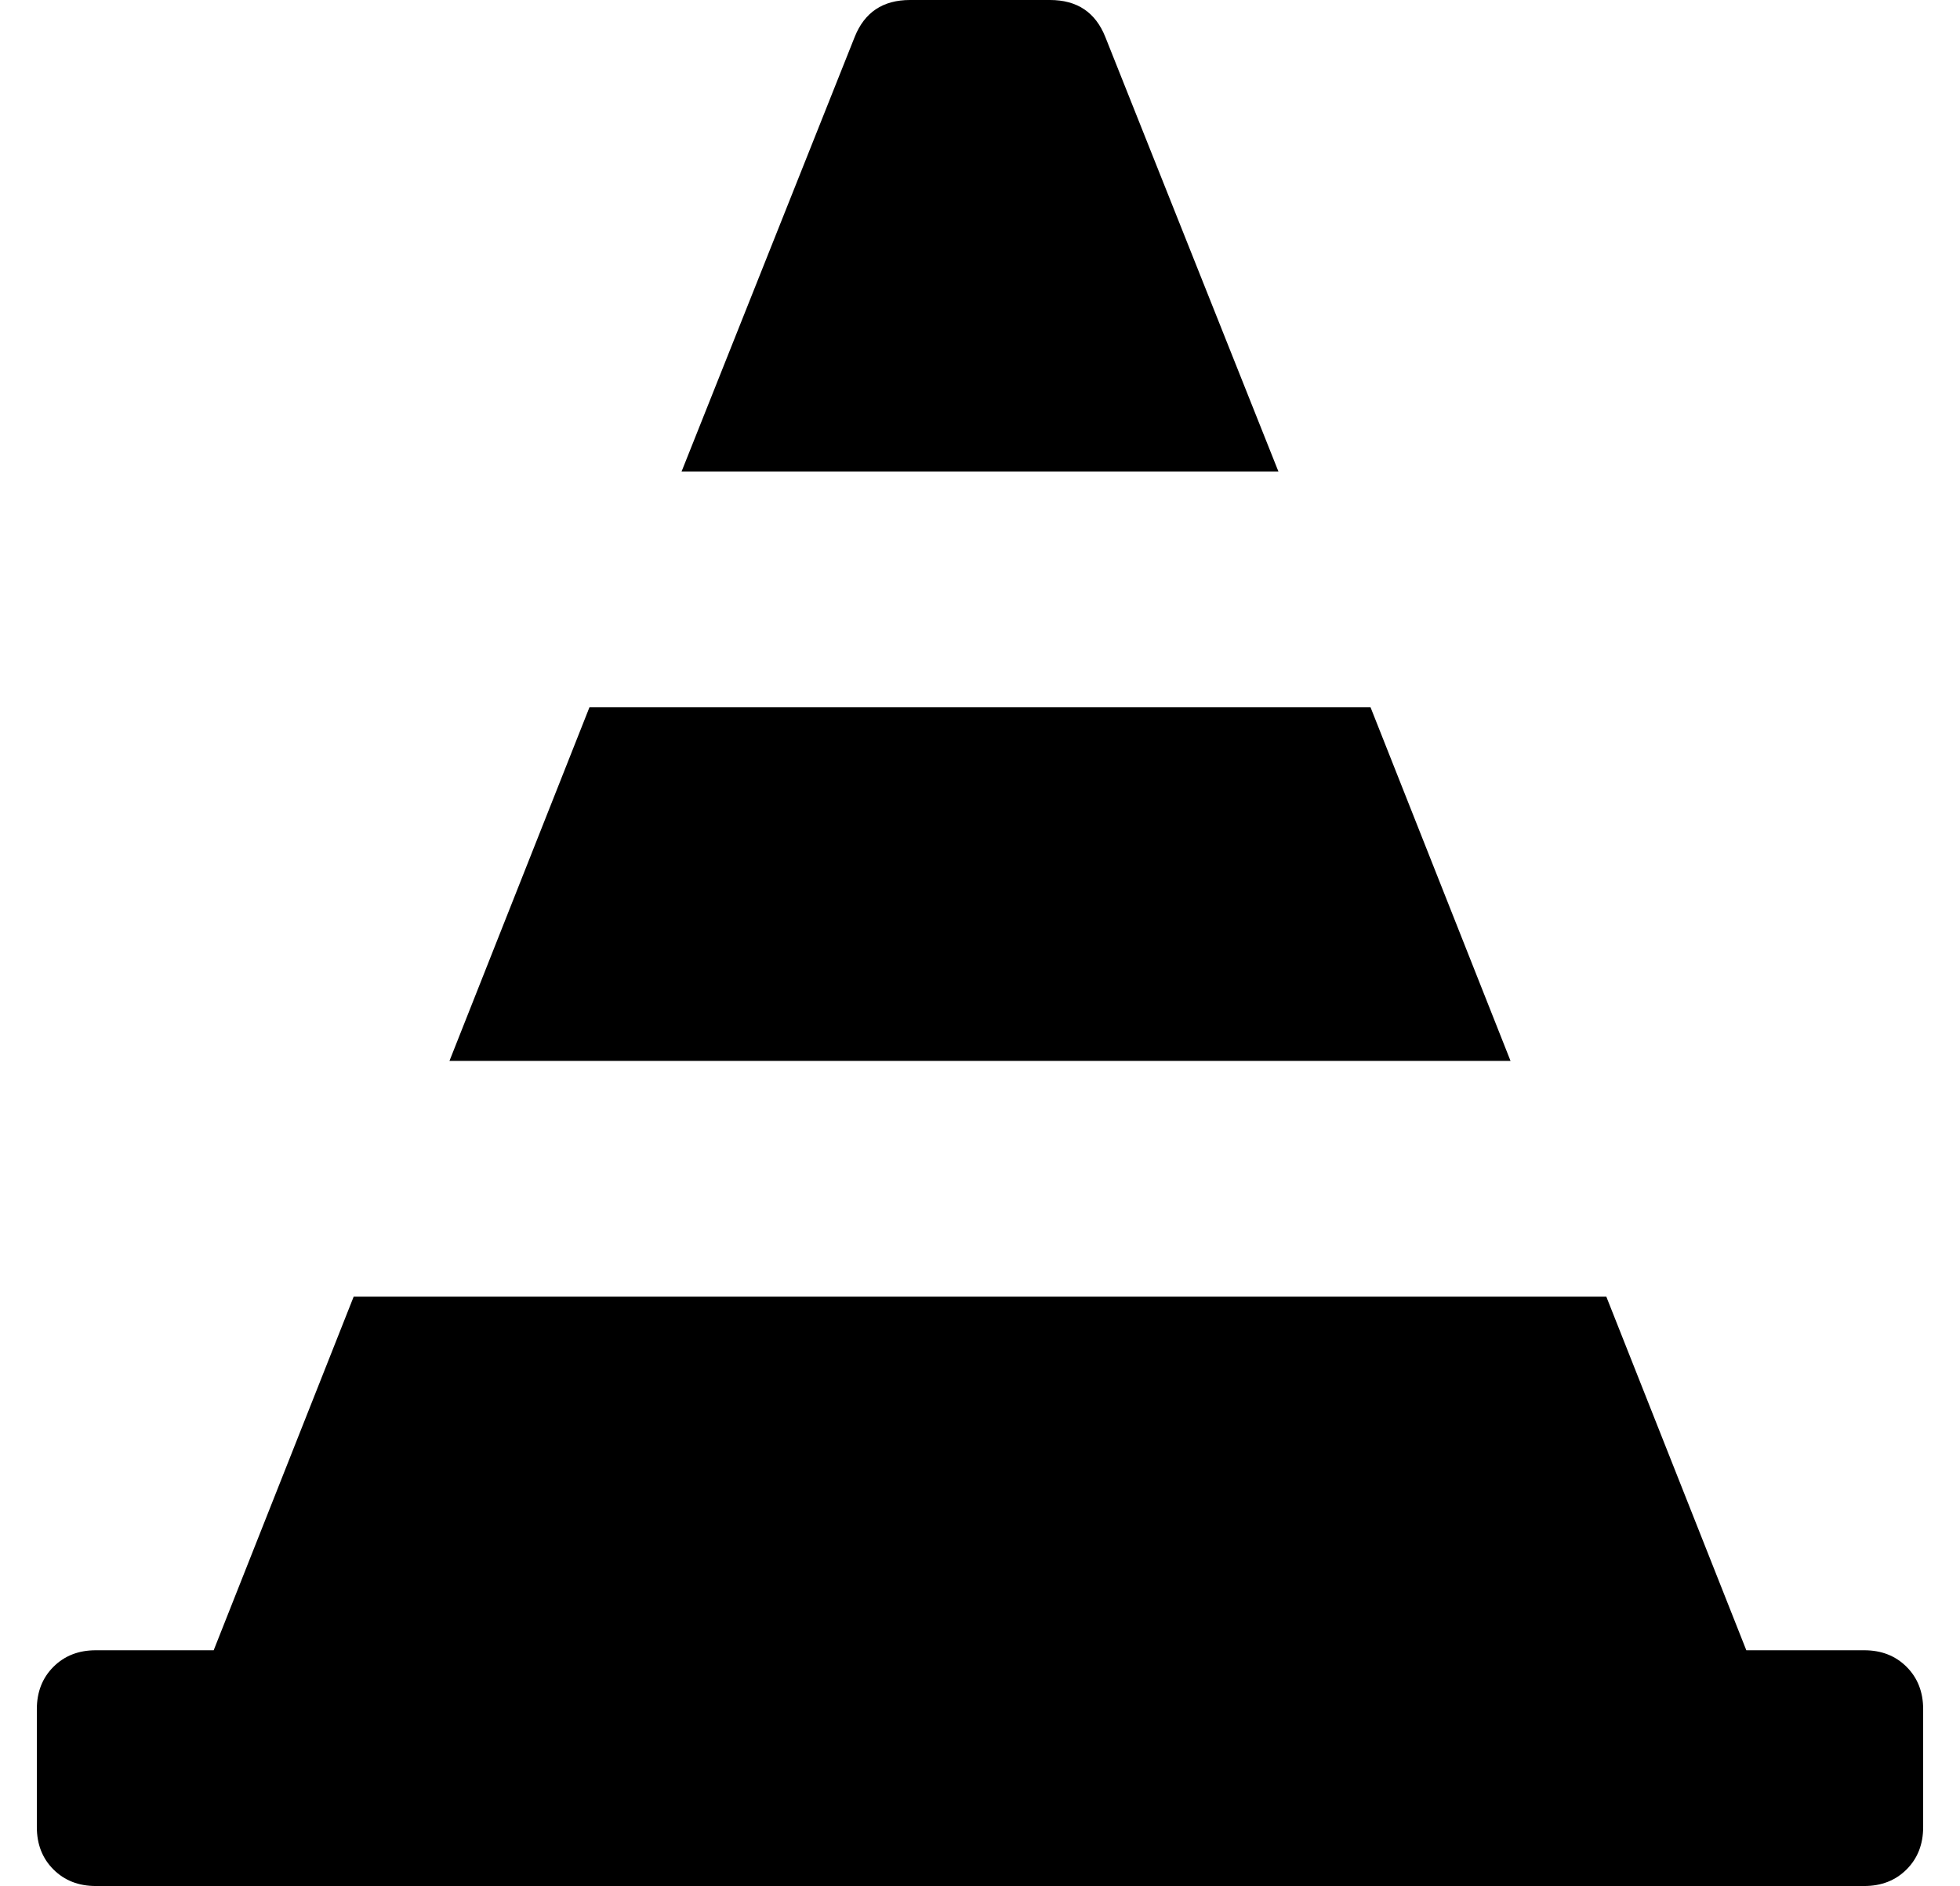 <?xml version="1.0" standalone="no"?>
<!DOCTYPE svg PUBLIC "-//W3C//DTD SVG 1.1//EN" "http://www.w3.org/Graphics/SVG/1.1/DTD/svg11.dtd" >
<svg xmlns="http://www.w3.org/2000/svg" xmlns:xlink="http://www.w3.org/1999/xlink" version="1.1" viewBox="-10 0 532 512">
   <path fill="currentColor"
d="M362 192l38 96h-288l38 -96h212zM290 10l47 118h-162l47 -118q4 -10 15 -10h38q11 0 15 10zM496 448q7 0 11.5 4.5t4.5 11.5v32q0 7 -4.5 11.5t-11.5 4.5h-480q-7 0 -11.5 -4.5t-4.5 -11.5v-32q0 -7 4.5 -11.5t11.5 -4.5h32l38 -96h340l38 96h32z" />
</svg>
